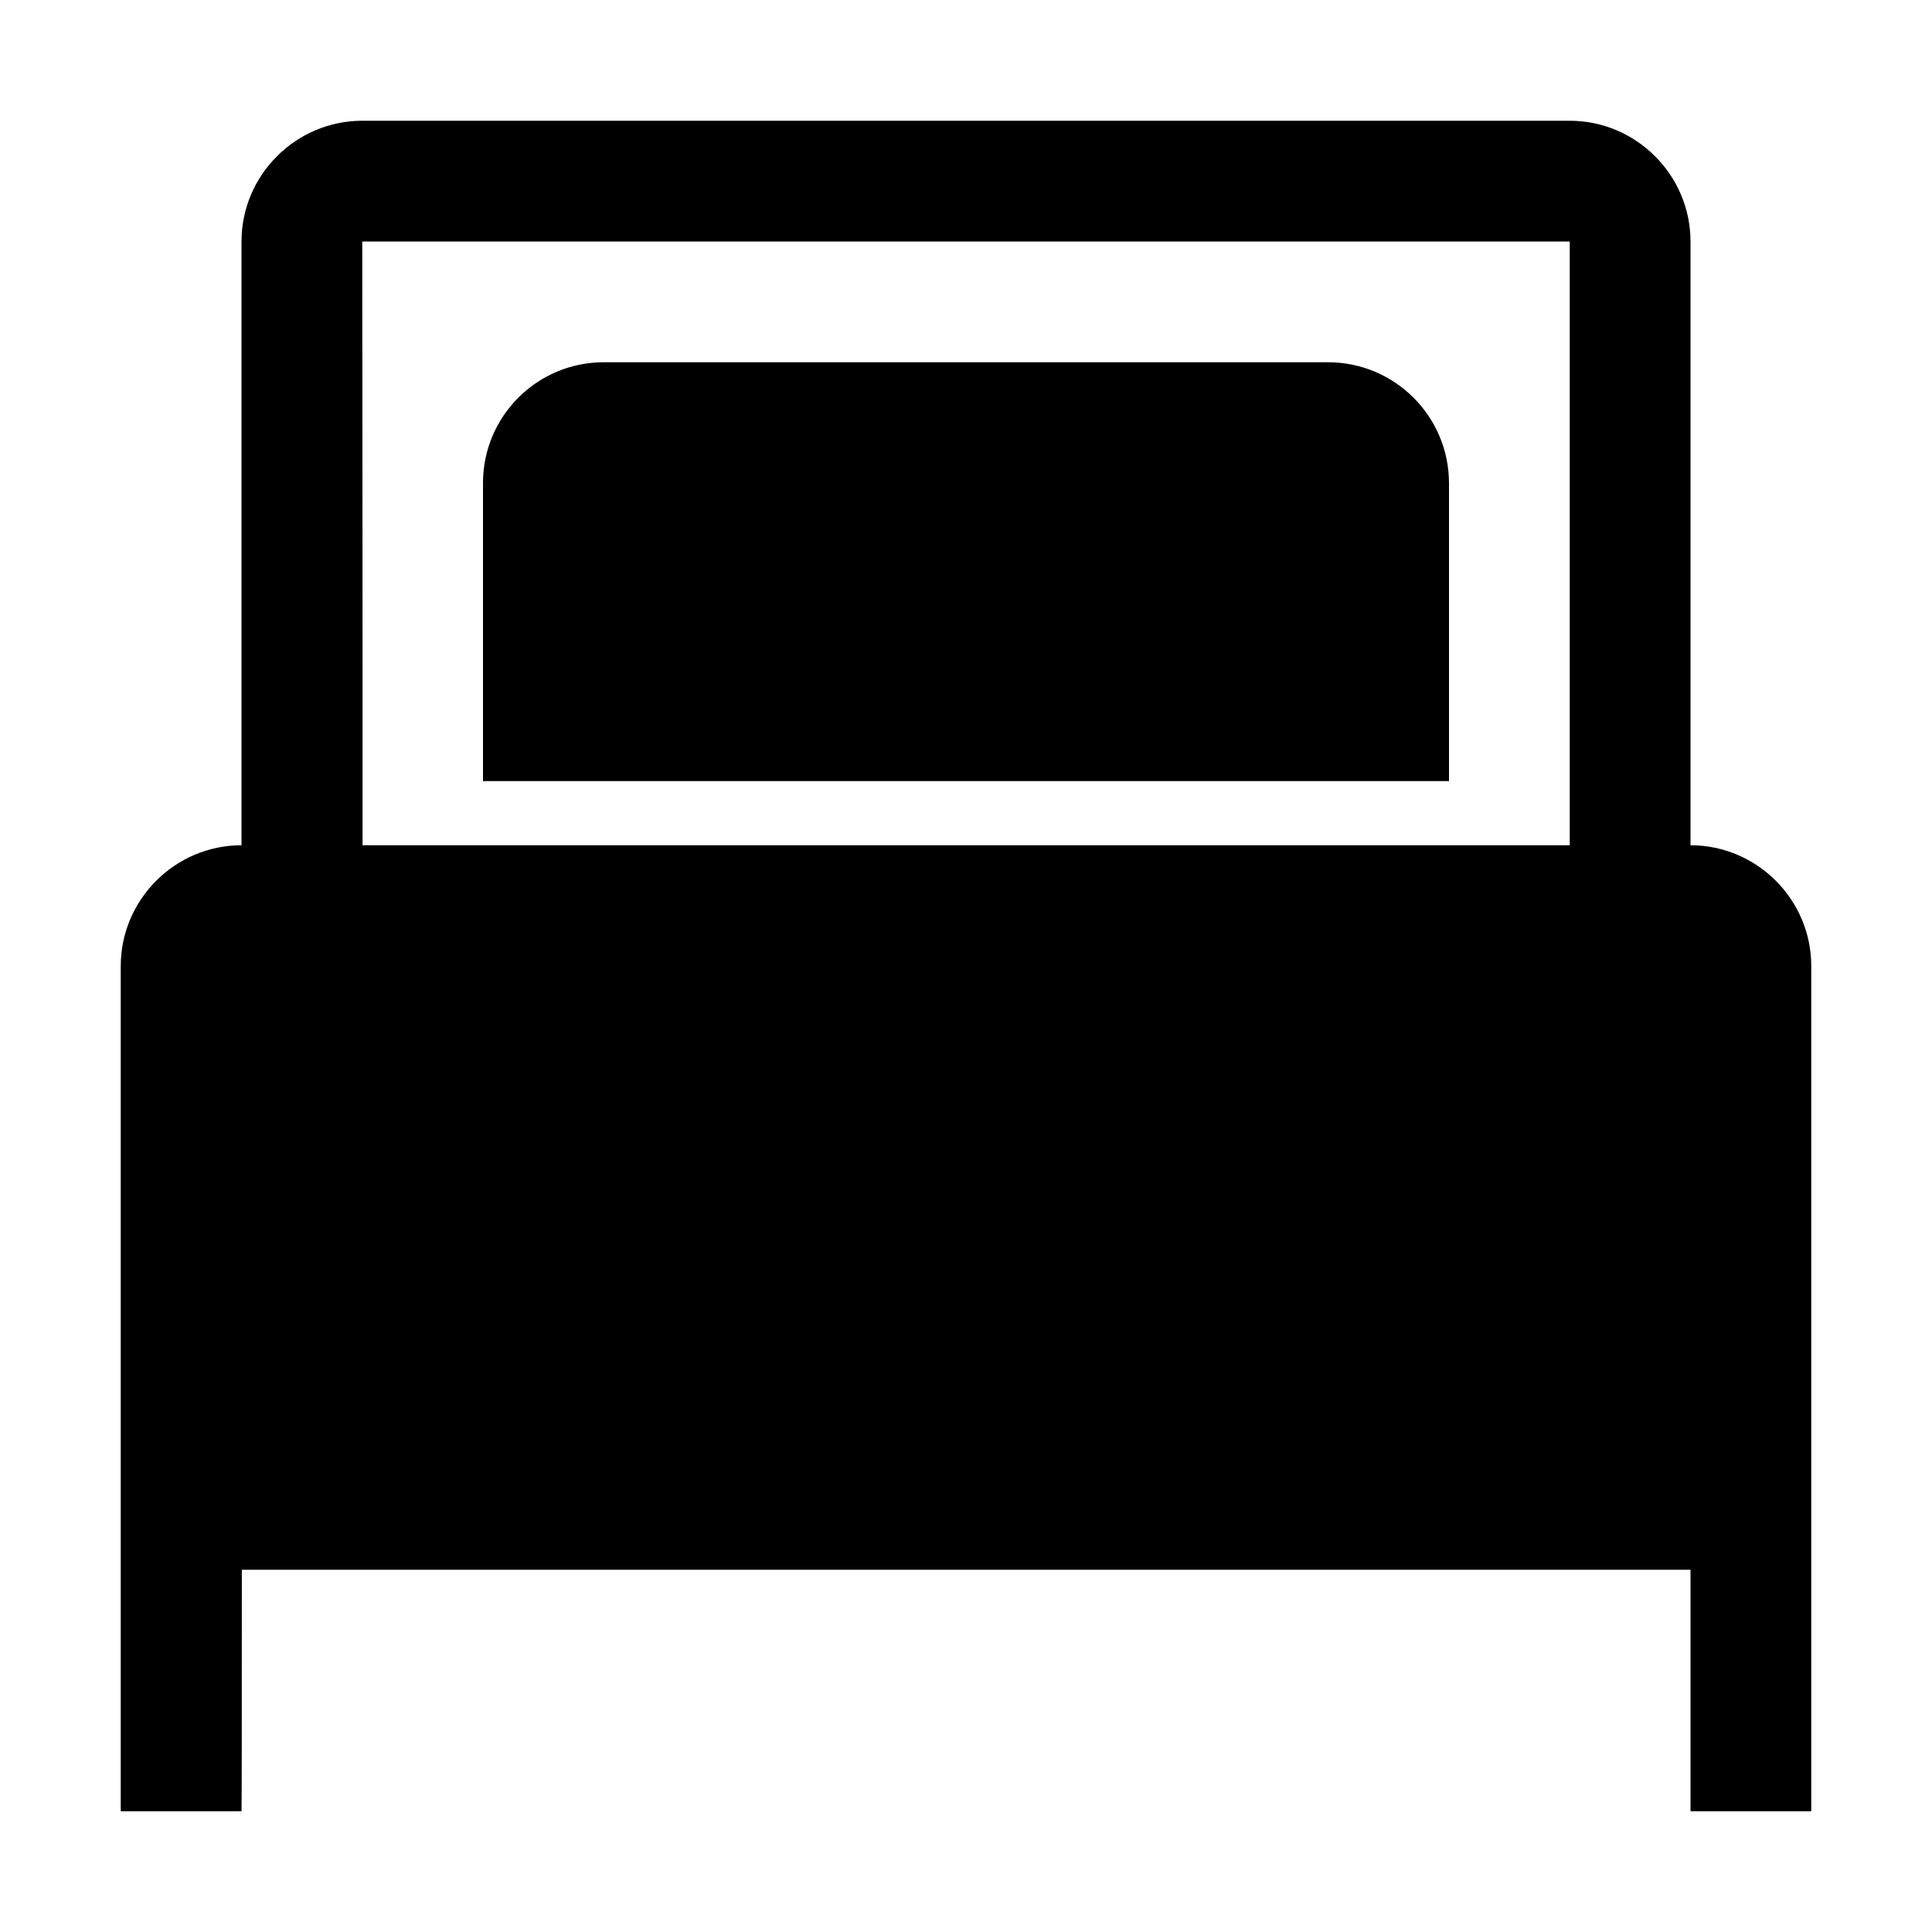 <?xml version="1.0" encoding="UTF-8"?><svg xmlns="http://www.w3.org/2000/svg" width="512" height="512" viewBox="0 0 512 512"><path d="m448,224V64c0-17.6-14.4-32-32-32H96c-17.6,0-32,14.4-32,32v160c-17.6,0-32,14.4-32,32v224h32c.07-.12.09-27.83.09-64h383.91v64h32v-224c0-17.6-14.4-32-32-32Zm-32,0H96.08c.03-52.93-.08-159.94-.08-159.94l.06-.06h319.88l.06.06v159.94Zm-32-95.92v78.92H128v-79c0-17.67,14.33-32,32-32h191.92c17.72,0,32.08,14.36,32.08,32.08Z"/></svg>